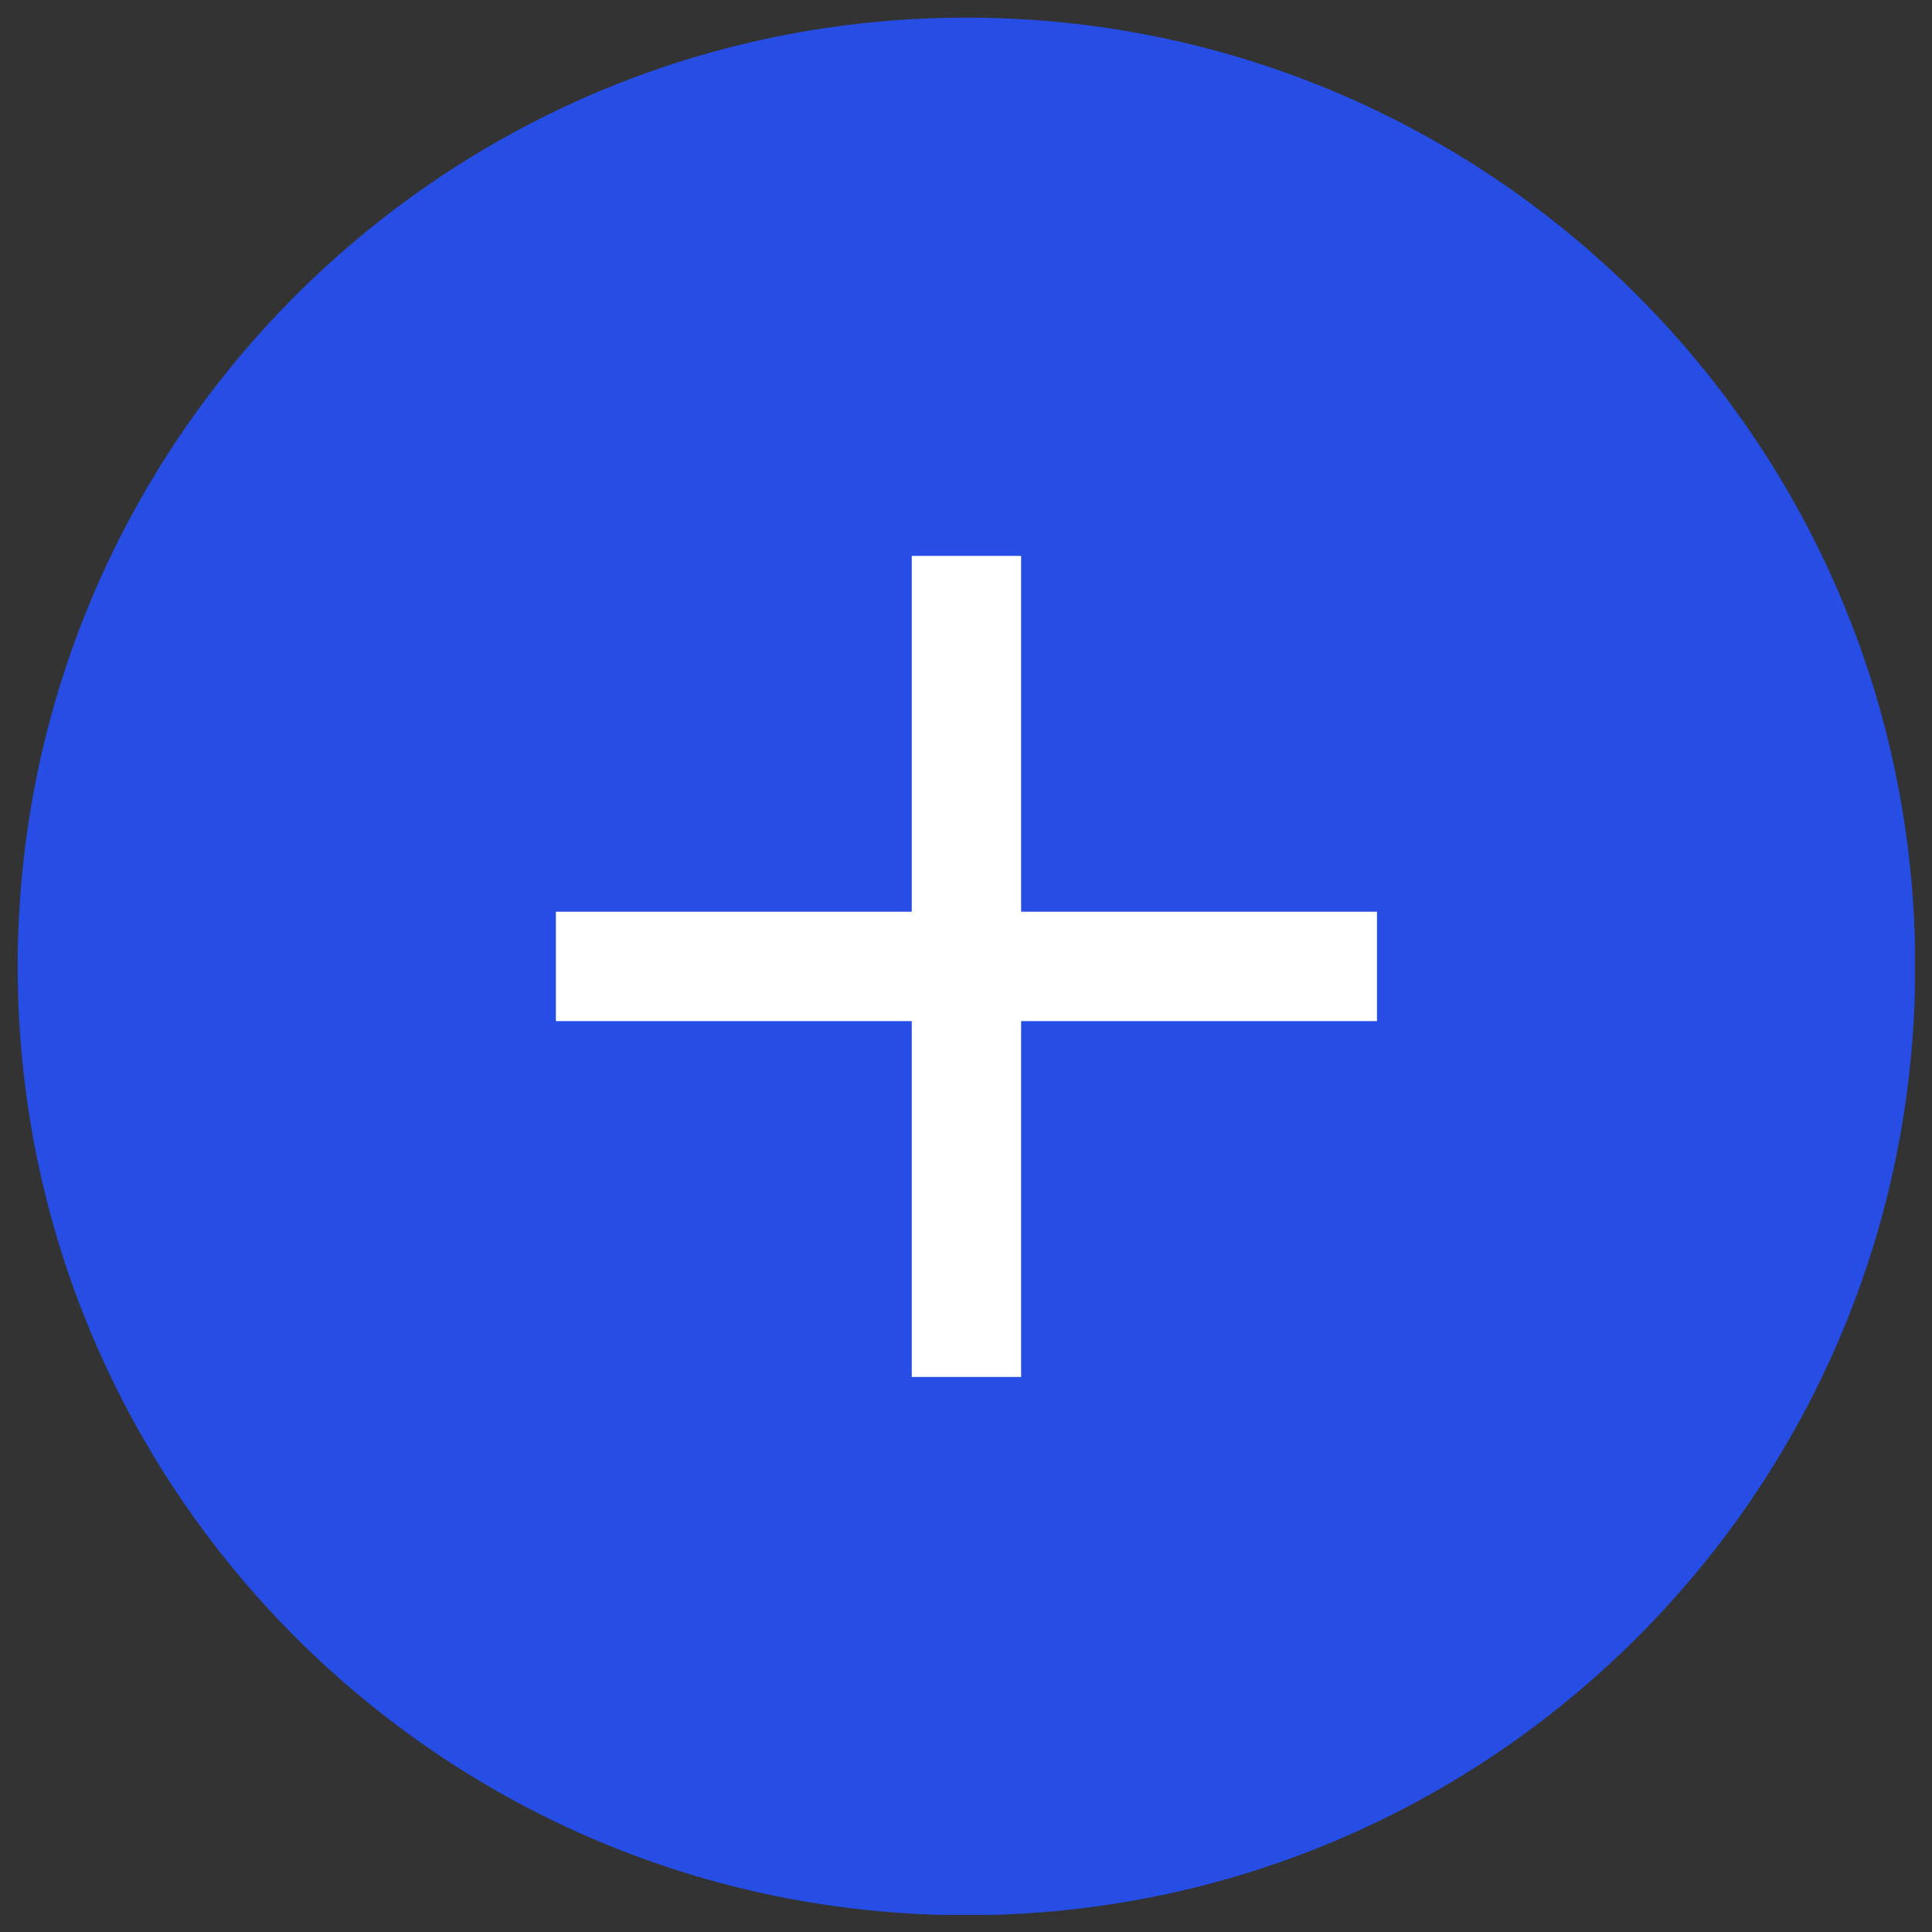 <svg xmlns="http://www.w3.org/2000/svg" xmlns:xlink="http://www.w3.org/1999/xlink" width="500" zoomAndPan="magnify" viewBox="0 0 375 375" height="500" preserveAspectRatio="xMidYMid meet" version="1.0"><rect x="0" y="0" width="375" height="375" fill="#333333" stroke="none"/><defs><clipPath id="id1"><path d="M 3.43 3.43 L 371.68 3.43 L 371.68 371.68 L 3.43 371.68 Z M 3.43 3.43 " clip-rule="nonzero"/></clipPath></defs><g clip-path="url(#id1)"><path fill="#264de4" d="M 371.742 187.582 C 371.742 289.289 289.289 371.742 187.586 371.742 C 85.879 371.742 3.43 289.289 3.43 187.582 C 3.43 85.871 85.879 3.422 187.586 3.422 C 289.289 3.422 371.742 85.871 371.742 187.582 " fill-opacity="1" fill-rule="nonzero"/></g><path fill="#ffffff" d="M 198.199 198.199 L 198.199 267.266 L 176.969 267.266 L 176.969 198.199 L 107.898 198.199 L 107.898 176.961 L 176.969 176.961 L 176.969 107.898 L 198.199 107.898 L 198.199 176.961 L 267.27 176.961 L 267.27 198.199 L 198.199 198.199 " fill-opacity="1" fill-rule="nonzero"/></svg>